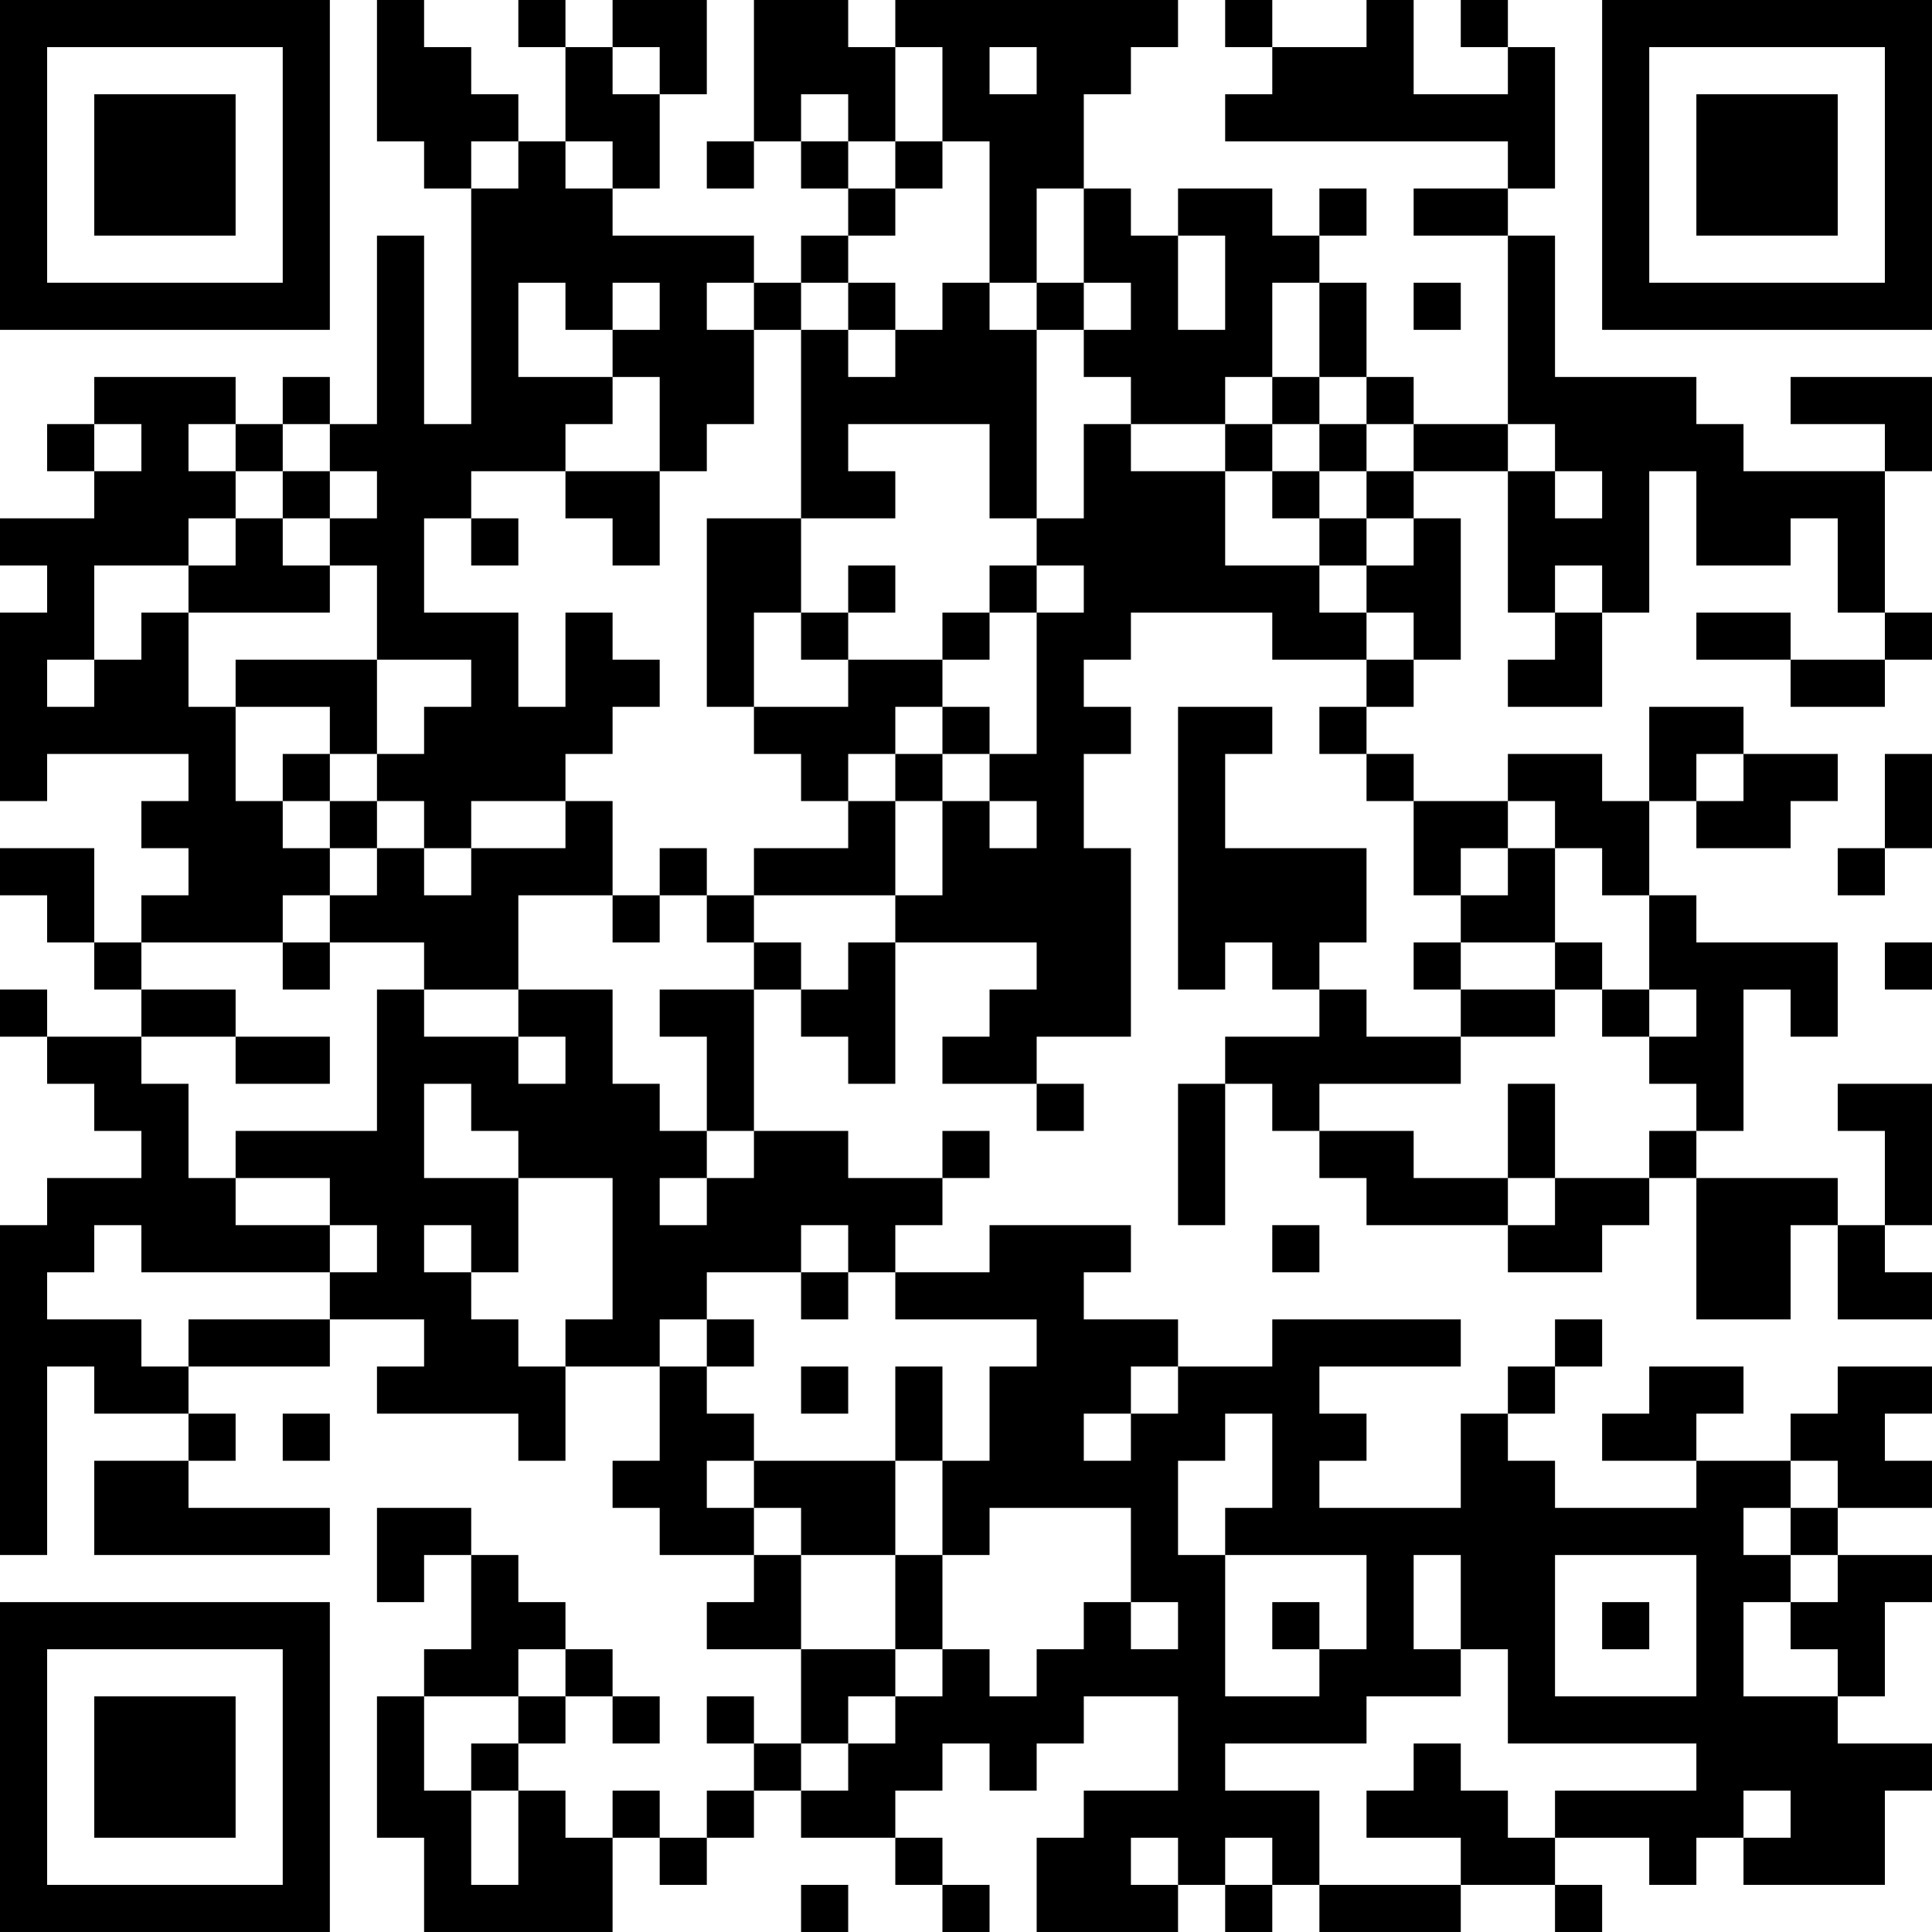 <?xml version="1.0" encoding="UTF-8"?>
<svg xmlns="http://www.w3.org/2000/svg" version="1.1" width="200" height="200" viewBox="0 0 200 200"><rect x="0" y="0" width="200" height="200" fill="#ffffff"/><g transform="scale(4.878)"><g transform="translate(0,0)"><path fill-rule="evenodd" d="M8 0L8 3L9 3L9 4L10 4L10 9L9 9L9 5L8 5L8 9L7 9L7 8L6 8L6 9L5 9L5 8L2 8L2 9L1 9L1 10L2 10L2 11L0 11L0 12L1 12L1 13L0 13L0 17L1 17L1 16L4 16L4 17L3 17L3 18L4 18L4 19L3 19L3 20L2 20L2 18L0 18L0 19L1 19L1 20L2 20L2 21L3 21L3 22L1 22L1 21L0 21L0 22L1 22L1 23L2 23L2 24L3 24L3 25L1 25L1 26L0 26L0 33L1 33L1 29L2 29L2 30L4 30L4 31L2 31L2 33L7 33L7 32L4 32L4 31L5 31L5 30L4 30L4 29L7 29L7 28L9 28L9 29L8 29L8 30L11 30L11 31L12 31L12 29L14 29L14 31L13 31L13 32L14 32L14 33L16 33L16 34L15 34L15 35L17 35L17 37L16 37L16 36L15 36L15 37L16 37L16 38L15 38L15 39L14 39L14 38L13 38L13 39L12 39L12 38L11 38L11 37L12 37L12 36L13 36L13 37L14 37L14 36L13 36L13 35L12 35L12 34L11 34L11 33L10 33L10 32L8 32L8 34L9 34L9 33L10 33L10 35L9 35L9 36L8 36L8 39L9 39L9 41L13 41L13 39L14 39L14 40L15 40L15 39L16 39L16 38L17 38L17 39L19 39L19 40L20 40L20 41L21 41L21 40L20 40L20 39L19 39L19 38L20 38L20 37L21 37L21 38L22 38L22 37L23 37L23 36L25 36L25 38L23 38L23 39L22 39L22 41L25 41L25 40L26 40L26 41L27 41L27 40L28 40L28 41L31 41L31 40L33 40L33 41L34 41L34 40L33 40L33 39L35 39L35 40L36 40L36 39L37 39L37 40L40 40L40 38L41 38L41 37L39 37L39 36L40 36L40 34L41 34L41 33L39 33L39 32L41 32L41 31L40 31L40 30L41 30L41 29L39 29L39 30L38 30L38 31L36 31L36 30L37 30L37 29L35 29L35 30L34 30L34 31L36 31L36 32L33 32L33 31L32 31L32 30L33 30L33 29L34 29L34 28L33 28L33 29L32 29L32 30L31 30L31 32L28 32L28 31L29 31L29 30L28 30L28 29L31 29L31 28L27 28L27 29L25 29L25 28L23 28L23 27L24 27L24 26L21 26L21 27L19 27L19 26L20 26L20 25L21 25L21 24L20 24L20 25L18 25L18 24L16 24L16 21L17 21L17 22L18 22L18 23L19 23L19 20L22 20L22 21L21 21L21 22L20 22L20 23L22 23L22 24L23 24L23 23L22 23L22 22L24 22L24 18L23 18L23 16L24 16L24 15L23 15L23 14L24 14L24 13L27 13L27 14L29 14L29 15L28 15L28 16L29 16L29 17L30 17L30 19L31 19L31 20L30 20L30 21L31 21L31 22L29 22L29 21L28 21L28 20L29 20L29 18L26 18L26 16L27 16L27 15L25 15L25 21L26 21L26 20L27 20L27 21L28 21L28 22L26 22L26 23L25 23L25 26L26 26L26 23L27 23L27 24L28 24L28 25L29 25L29 26L32 26L32 27L34 27L34 26L35 26L35 25L36 25L36 28L38 28L38 26L39 26L39 28L41 28L41 27L40 27L40 26L41 26L41 23L39 23L39 24L40 24L40 26L39 26L39 25L36 25L36 24L37 24L37 21L38 21L38 22L39 22L39 20L36 20L36 19L35 19L35 17L36 17L36 18L38 18L38 17L39 17L39 16L37 16L37 15L35 15L35 17L34 17L34 16L32 16L32 17L30 17L30 16L29 16L29 15L30 15L30 14L31 14L31 11L30 11L30 10L32 10L32 13L33 13L33 14L32 14L32 15L34 15L34 13L35 13L35 10L36 10L36 12L38 12L38 11L39 11L39 13L40 13L40 14L38 14L38 13L36 13L36 14L38 14L38 15L40 15L40 14L41 14L41 13L40 13L40 10L41 10L41 8L38 8L38 9L40 9L40 10L37 10L37 9L36 9L36 8L33 8L33 5L32 5L32 4L33 4L33 1L32 1L32 0L31 0L31 1L32 1L32 2L30 2L30 0L29 0L29 1L27 1L27 0L26 0L26 1L27 1L27 2L26 2L26 3L32 3L32 4L30 4L30 5L32 5L32 9L30 9L30 8L29 8L29 6L28 6L28 5L29 5L29 4L28 4L28 5L27 5L27 4L25 4L25 5L24 5L24 4L23 4L23 2L24 2L24 1L25 1L25 0L19 0L19 1L18 1L18 0L16 0L16 3L15 3L15 4L16 4L16 3L17 3L17 4L18 4L18 5L17 5L17 6L16 6L16 5L13 5L13 4L14 4L14 2L15 2L15 0L13 0L13 1L12 1L12 0L11 0L11 1L12 1L12 3L11 3L11 2L10 2L10 1L9 1L9 0ZM13 1L13 2L14 2L14 1ZM19 1L19 3L18 3L18 2L17 2L17 3L18 3L18 4L19 4L19 5L18 5L18 6L17 6L17 7L16 7L16 6L15 6L15 7L16 7L16 9L15 9L15 10L14 10L14 8L13 8L13 7L14 7L14 6L13 6L13 7L12 7L12 6L11 6L11 8L13 8L13 9L12 9L12 10L10 10L10 11L9 11L9 13L11 13L11 15L12 15L12 13L13 13L13 14L14 14L14 15L13 15L13 16L12 16L12 17L10 17L10 18L9 18L9 17L8 17L8 16L9 16L9 15L10 15L10 14L8 14L8 12L7 12L7 11L8 11L8 10L7 10L7 9L6 9L6 10L5 10L5 9L4 9L4 10L5 10L5 11L4 11L4 12L2 12L2 14L1 14L1 15L2 15L2 14L3 14L3 13L4 13L4 15L5 15L5 17L6 17L6 18L7 18L7 19L6 19L6 20L3 20L3 21L5 21L5 22L3 22L3 23L4 23L4 25L5 25L5 26L7 26L7 27L3 27L3 26L2 26L2 27L1 27L1 28L3 28L3 29L4 29L4 28L7 28L7 27L8 27L8 26L7 26L7 25L5 25L5 24L8 24L8 21L9 21L9 22L11 22L11 23L12 23L12 22L11 22L11 21L13 21L13 23L14 23L14 24L15 24L15 25L14 25L14 26L15 26L15 25L16 25L16 24L15 24L15 22L14 22L14 21L16 21L16 20L17 20L17 21L18 21L18 20L19 20L19 19L20 19L20 17L21 17L21 18L22 18L22 17L21 17L21 16L22 16L22 13L23 13L23 12L22 12L22 11L23 11L23 9L24 9L24 10L26 10L26 12L28 12L28 13L29 13L29 14L30 14L30 13L29 13L29 12L30 12L30 11L29 11L29 10L30 10L30 9L29 9L29 8L28 8L28 6L27 6L27 8L26 8L26 9L24 9L24 8L23 8L23 7L24 7L24 6L23 6L23 4L22 4L22 6L21 6L21 3L20 3L20 1ZM21 1L21 2L22 2L22 1ZM10 3L10 4L11 4L11 3ZM12 3L12 4L13 4L13 3ZM19 3L19 4L20 4L20 3ZM25 5L25 7L26 7L26 5ZM18 6L18 7L17 7L17 11L15 11L15 15L16 15L16 16L17 16L17 17L18 17L18 18L16 18L16 19L15 19L15 18L14 18L14 19L13 19L13 17L12 17L12 18L10 18L10 19L9 19L9 18L8 18L8 17L7 17L7 16L8 16L8 14L5 14L5 15L7 15L7 16L6 16L6 17L7 17L7 18L8 18L8 19L7 19L7 20L6 20L6 21L7 21L7 20L9 20L9 21L11 21L11 19L13 19L13 20L14 20L14 19L15 19L15 20L16 20L16 19L19 19L19 17L20 17L20 16L21 16L21 15L20 15L20 14L21 14L21 13L22 13L22 12L21 12L21 13L20 13L20 14L18 14L18 13L19 13L19 12L18 12L18 13L17 13L17 11L19 11L19 10L18 10L18 9L21 9L21 11L22 11L22 7L23 7L23 6L22 6L22 7L21 7L21 6L20 6L20 7L19 7L19 6ZM30 6L30 7L31 7L31 6ZM18 7L18 8L19 8L19 7ZM27 8L27 9L26 9L26 10L27 10L27 11L28 11L28 12L29 12L29 11L28 11L28 10L29 10L29 9L28 9L28 8ZM2 9L2 10L3 10L3 9ZM27 9L27 10L28 10L28 9ZM32 9L32 10L33 10L33 11L34 11L34 10L33 10L33 9ZM6 10L6 11L5 11L5 12L4 12L4 13L7 13L7 12L6 12L6 11L7 11L7 10ZM12 10L12 11L13 11L13 12L14 12L14 10ZM10 11L10 12L11 12L11 11ZM33 12L33 13L34 13L34 12ZM16 13L16 15L18 15L18 14L17 14L17 13ZM19 15L19 16L18 16L18 17L19 17L19 16L20 16L20 15ZM36 16L36 17L37 17L37 16ZM40 16L40 18L39 18L39 19L40 19L40 18L41 18L41 16ZM32 17L32 18L31 18L31 19L32 19L32 18L33 18L33 20L31 20L31 21L33 21L33 22L31 22L31 23L28 23L28 24L30 24L30 25L32 25L32 26L33 26L33 25L35 25L35 24L36 24L36 23L35 23L35 22L36 22L36 21L35 21L35 19L34 19L34 18L33 18L33 17ZM33 20L33 21L34 21L34 22L35 22L35 21L34 21L34 20ZM40 20L40 21L41 21L41 20ZM5 22L5 23L7 23L7 22ZM9 23L9 25L11 25L11 27L10 27L10 26L9 26L9 27L10 27L10 28L11 28L11 29L12 29L12 28L13 28L13 25L11 25L11 24L10 24L10 23ZM32 23L32 25L33 25L33 23ZM17 26L17 27L15 27L15 28L14 28L14 29L15 29L15 30L16 30L16 31L15 31L15 32L16 32L16 33L17 33L17 35L19 35L19 36L18 36L18 37L17 37L17 38L18 38L18 37L19 37L19 36L20 36L20 35L21 35L21 36L22 36L22 35L23 35L23 34L24 34L24 35L25 35L25 34L24 34L24 32L21 32L21 33L20 33L20 31L21 31L21 29L22 29L22 28L19 28L19 27L18 27L18 26ZM27 26L27 27L28 27L28 26ZM17 27L17 28L18 28L18 27ZM15 28L15 29L16 29L16 28ZM17 29L17 30L18 30L18 29ZM19 29L19 31L16 31L16 32L17 32L17 33L19 33L19 35L20 35L20 33L19 33L19 31L20 31L20 29ZM24 29L24 30L23 30L23 31L24 31L24 30L25 30L25 29ZM6 30L6 31L7 31L7 30ZM26 30L26 31L25 31L25 33L26 33L26 36L28 36L28 35L29 35L29 33L26 33L26 32L27 32L27 30ZM38 31L38 32L37 32L37 33L38 33L38 34L37 34L37 36L39 36L39 35L38 35L38 34L39 34L39 33L38 33L38 32L39 32L39 31ZM30 33L30 35L31 35L31 36L29 36L29 37L26 37L26 38L28 38L28 40L31 40L31 39L29 39L29 38L30 38L30 37L31 37L31 38L32 38L32 39L33 39L33 38L36 38L36 37L32 37L32 35L31 35L31 33ZM33 33L33 36L36 36L36 33ZM27 34L27 35L28 35L28 34ZM34 34L34 35L35 35L35 34ZM11 35L11 36L9 36L9 38L10 38L10 40L11 40L11 38L10 38L10 37L11 37L11 36L12 36L12 35ZM37 38L37 39L38 39L38 38ZM24 39L24 40L25 40L25 39ZM26 39L26 40L27 40L27 39ZM17 40L17 41L18 41L18 40ZM0 0L0 7L7 7L7 0ZM1 1L1 6L6 6L6 1ZM2 2L2 5L5 5L5 2ZM34 0L34 7L41 7L41 0ZM35 1L35 6L40 6L40 1ZM36 2L36 5L39 5L39 2ZM0 34L0 41L7 41L7 34ZM1 35L1 40L6 40L6 35ZM2 36L2 39L5 39L5 36Z" fill="#000000"/></g></g></svg>

